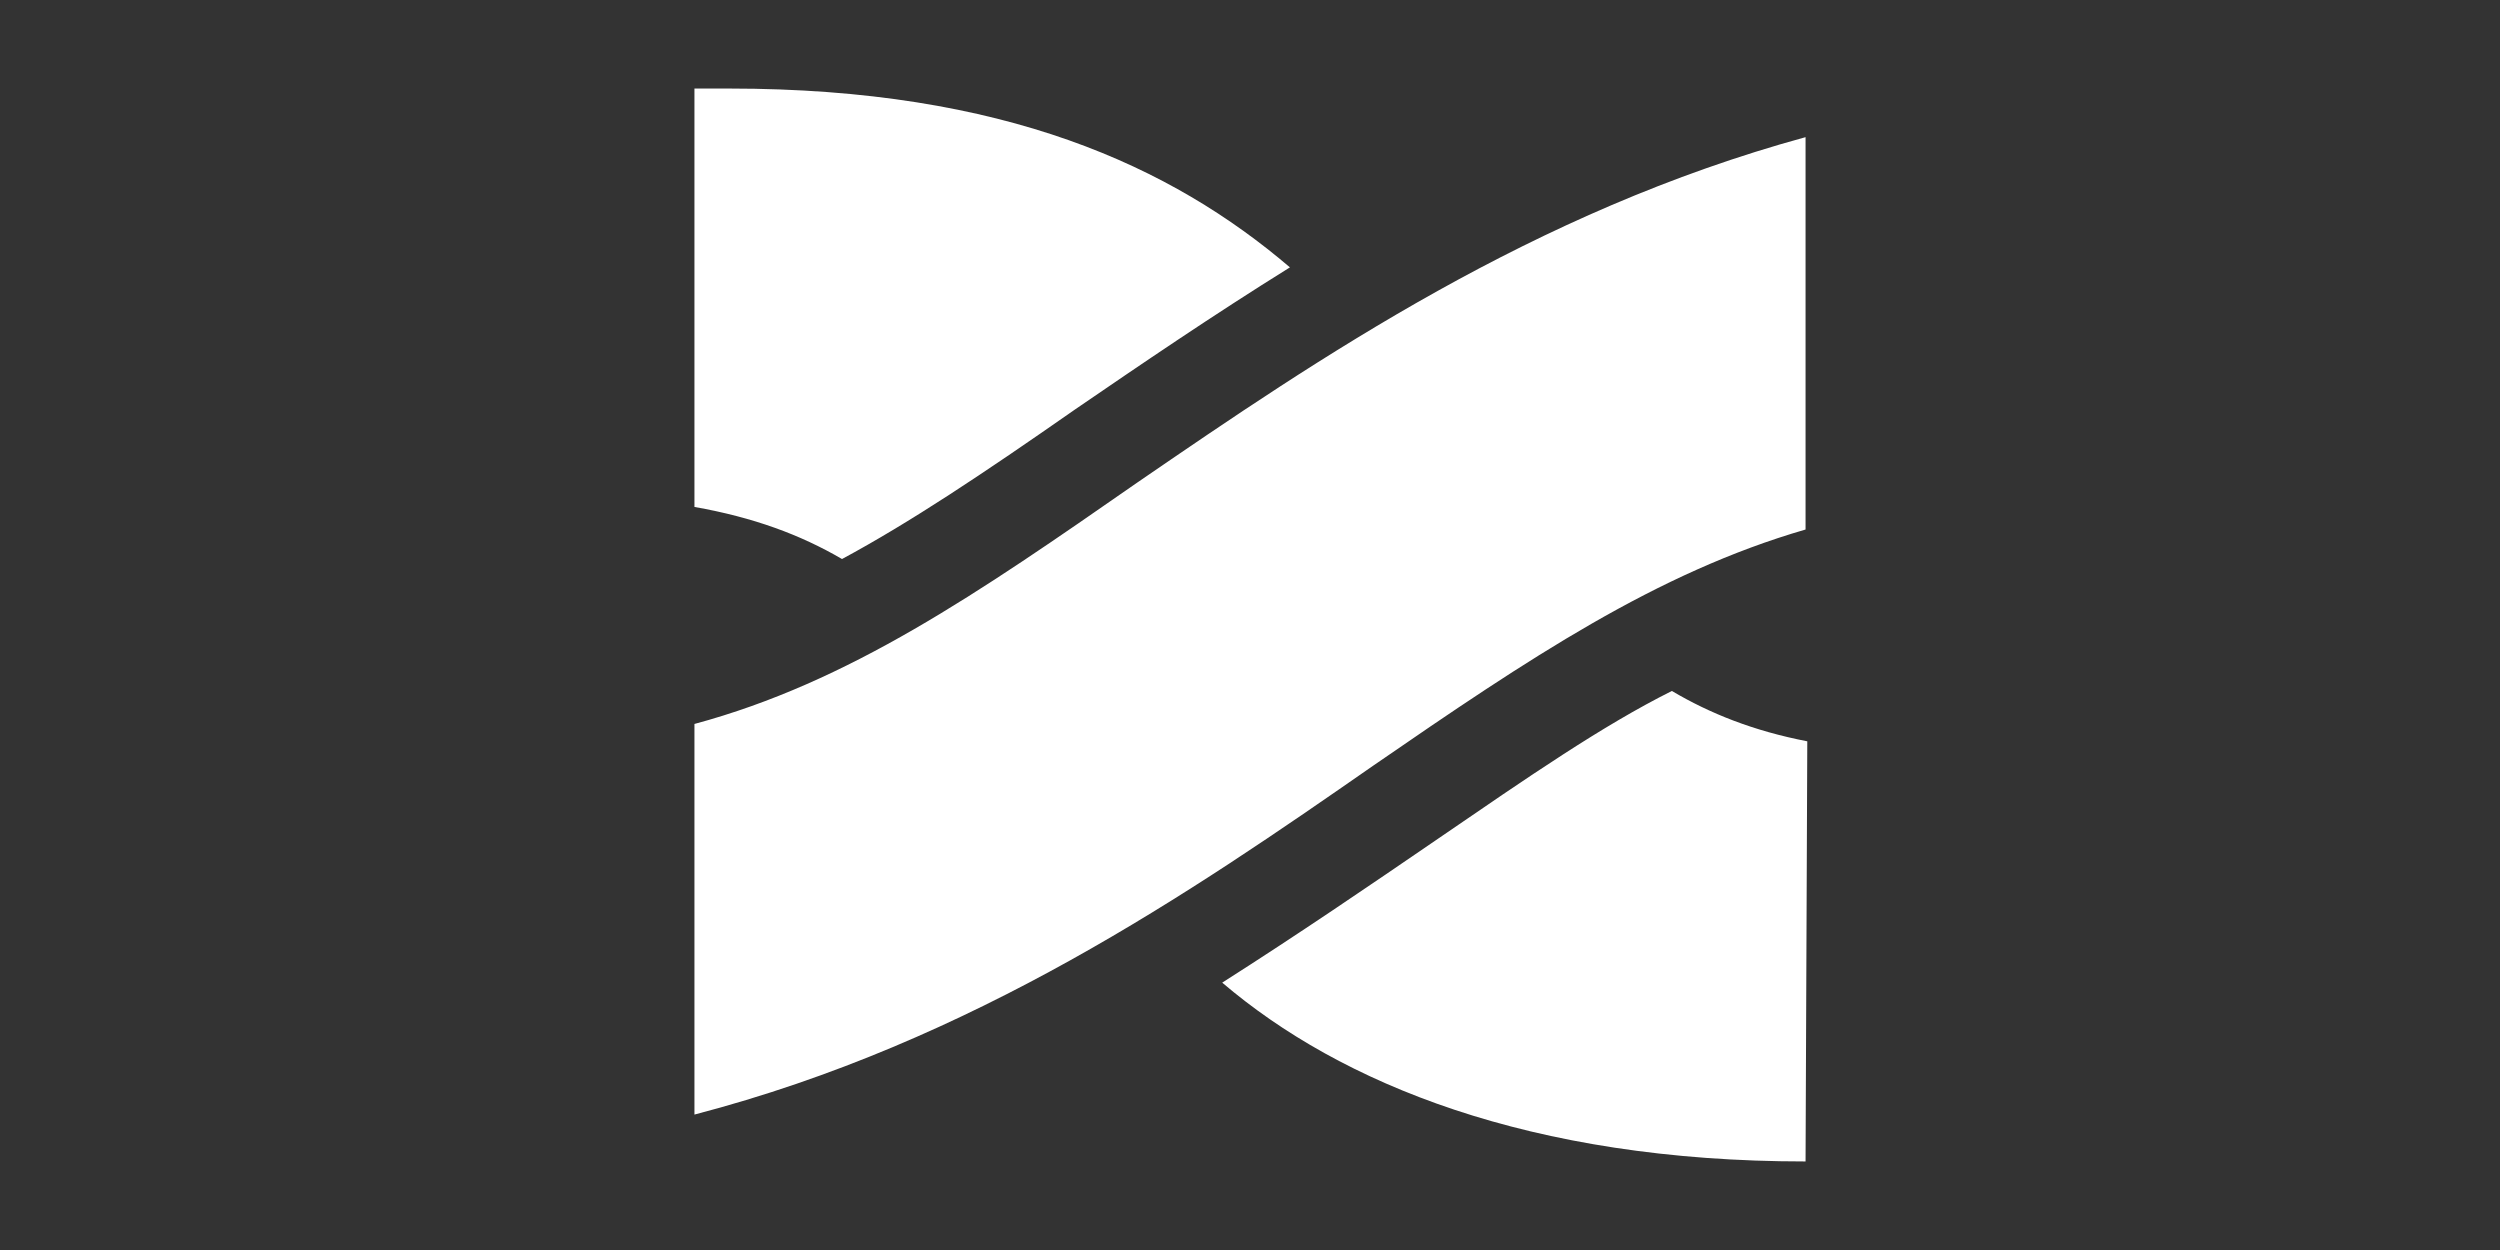 <svg xmlns="http://www.w3.org/2000/svg" viewBox="0 0 144 72"><rect x="0" y="0" width="144" height="72" fill="#333333" stroke="none"/><g fill="#FFF"><path d="M104 30.5V7.9c-15.7 4.3-28 12.7-38.5 19.9-9.2 6.4-16.6 11.5-25.5 13.9v22.5C56.1 60 68.6 51.4 79.1 44.1c9-6.2 16.3-11.1 24.9-13.6zM61.9 23.6c3.8-2.6 7.9-5.4 12.4-8.2C67.5 9.6 57.9 5.1 42 5.1h-2v24.1c3.4.6 6.1 1.6 8.5 3 3.9-2.1 8.1-4.9 13.4-8.6zM82.7 48.4c-3.8 2.6-7.9 5.4-12.3 8.2 6.8 5.8 17.7 10.3 33.6 10.3l.1-24.2c-3.1-.6-5.6-1.6-7.8-2.9-4 2-8.2 4.9-13.6 8.6z"/></g></svg>